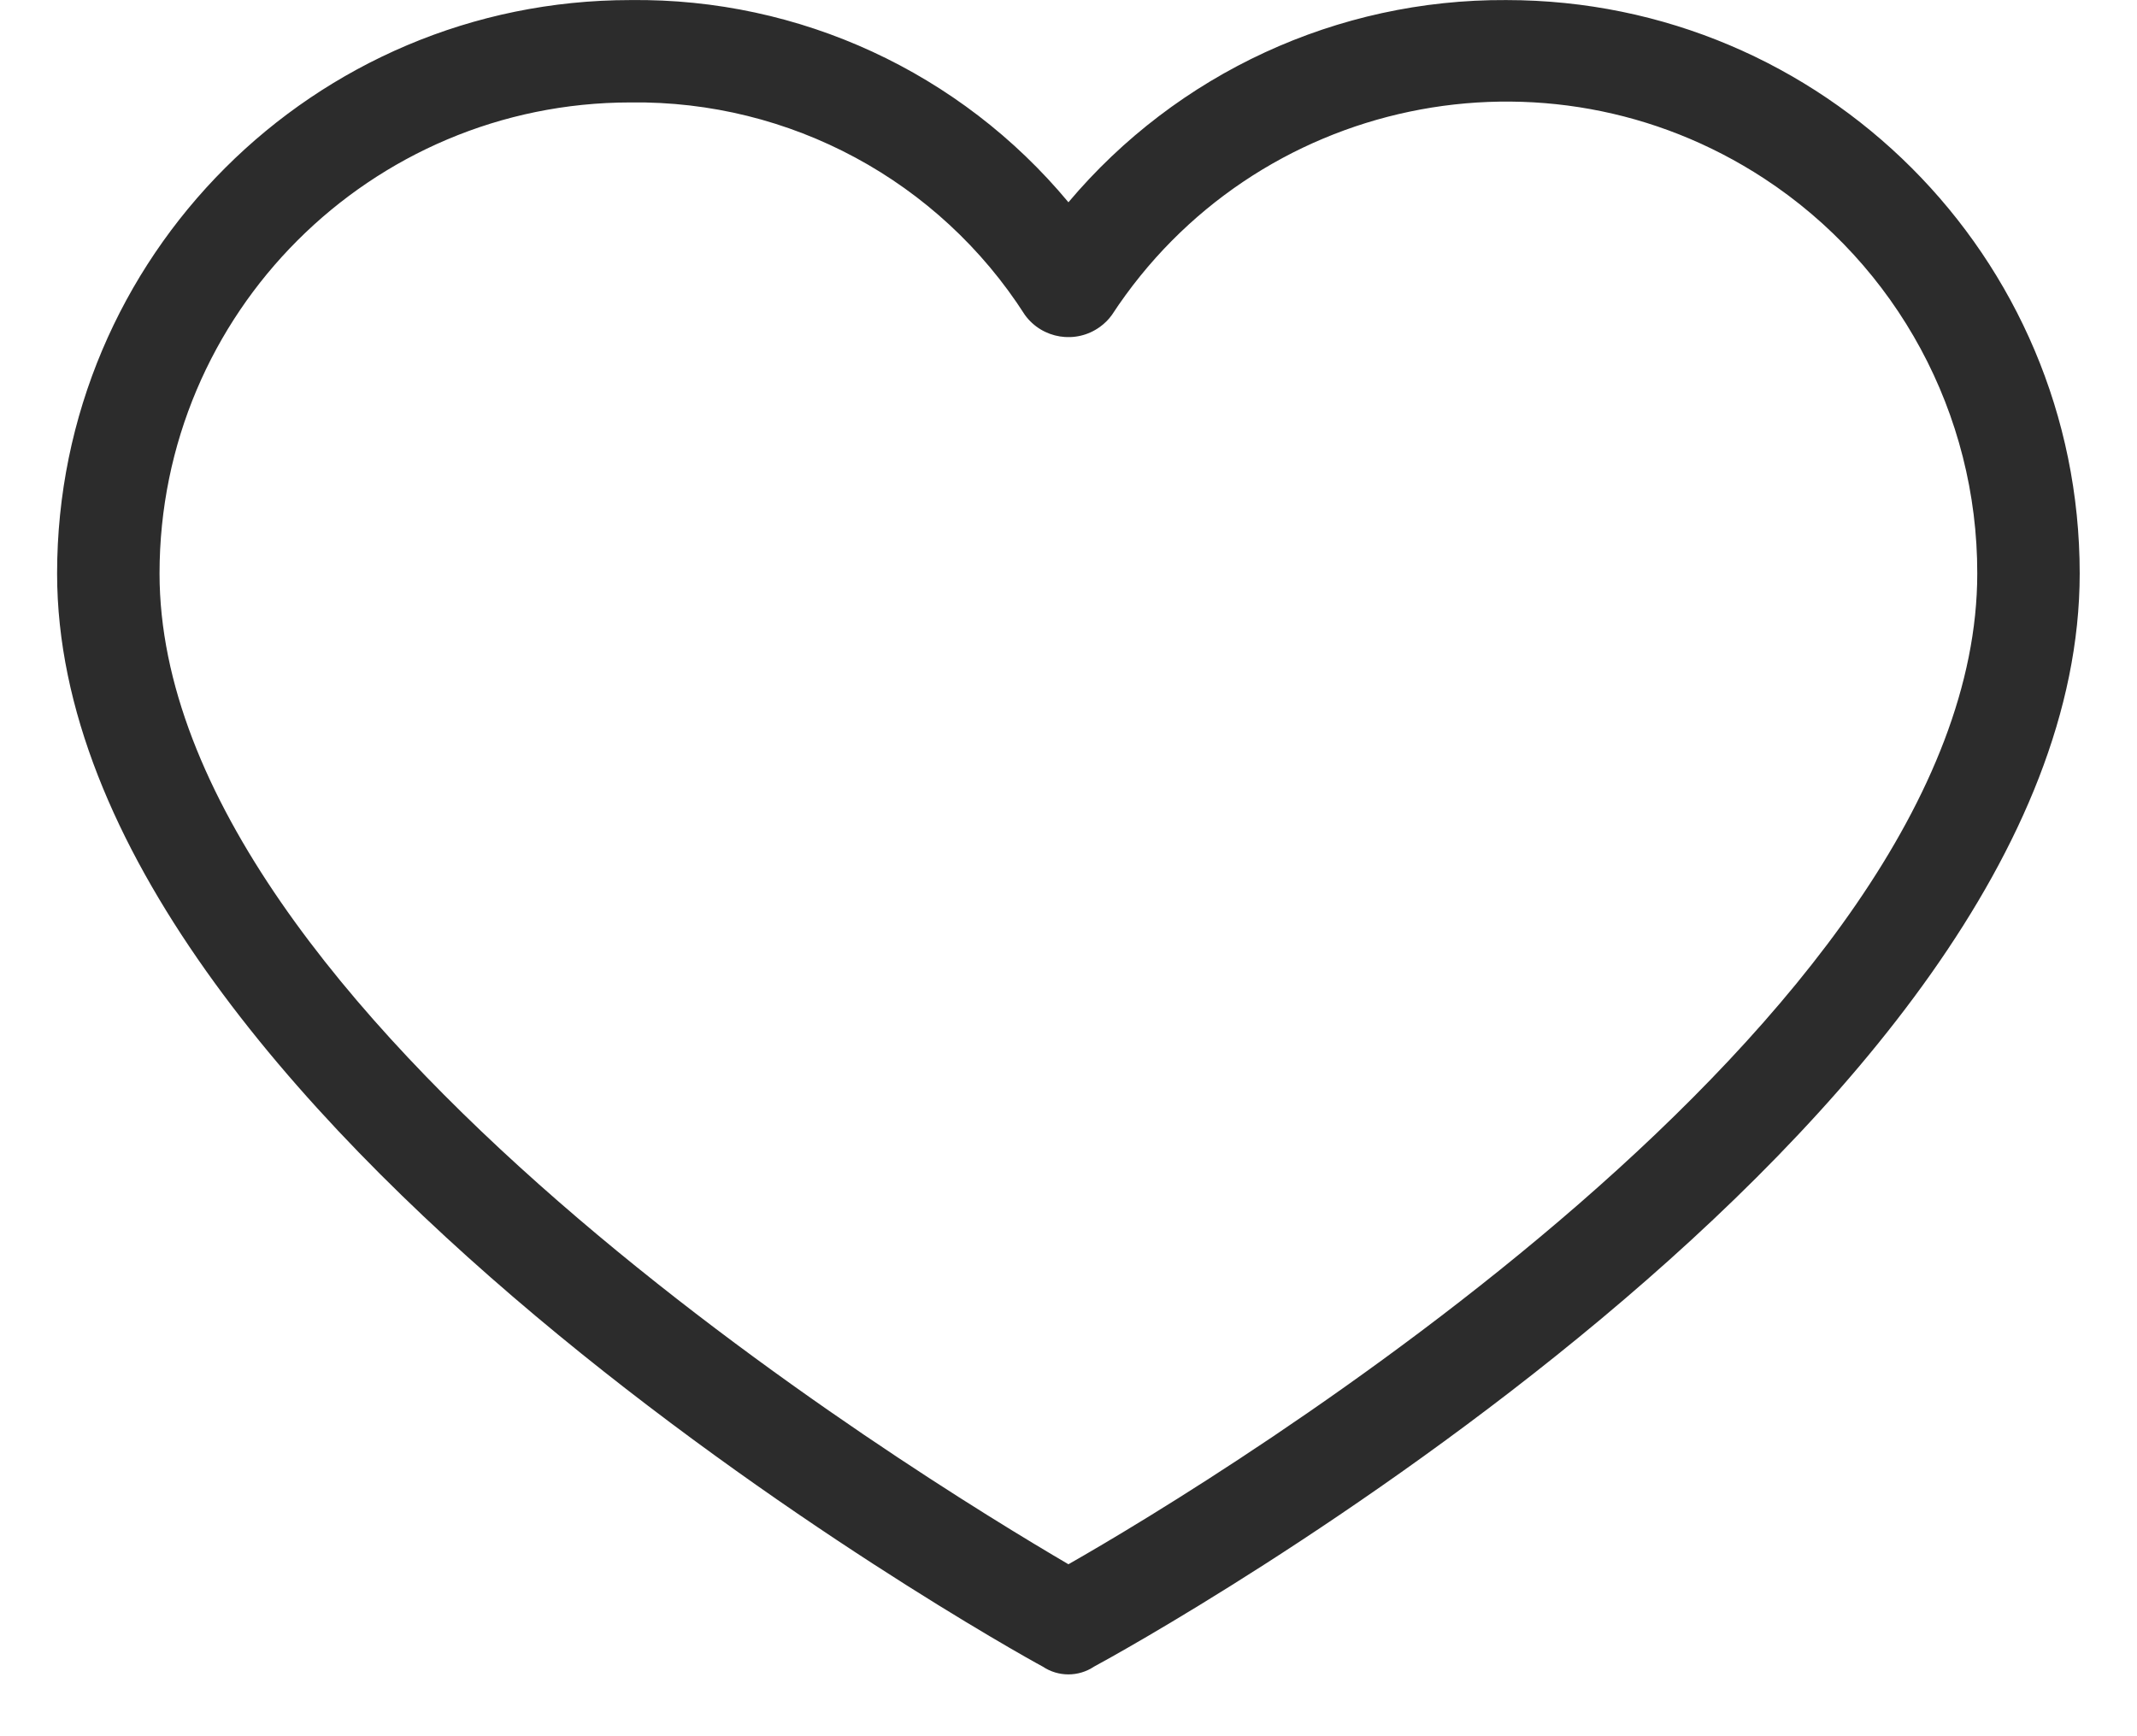 <svg width="32" height="26" viewBox="0 0 32 26" fill="none" xmlns="http://www.w3.org/2000/svg">
<path d="M22.554 0.001C20.028 -0.013 17.626 1.097 15.999 3.029C14.381 1.083 11.973 -0.029 9.443 0.001C4.7 0.001 0.855 3.845 0.855 8.588C0.855 16.716 15.04 24.651 15.615 24.958C15.847 25.113 16.15 25.113 16.382 24.958C16.957 24.651 31.142 16.831 31.142 8.588C31.142 3.845 27.297 0.001 22.554 0.001ZM15.999 23.425C13.775 22.121 2.389 15.182 2.389 8.588C2.389 4.692 5.547 1.534 9.443 1.534C11.829 1.503 14.061 2.706 15.347 4.716C15.608 5.076 16.111 5.156 16.471 4.895C16.54 4.845 16.601 4.785 16.65 4.716C18.782 1.455 23.154 0.54 26.415 2.672C28.411 3.978 29.612 6.203 29.608 8.588C29.608 15.259 18.222 22.16 15.999 23.425Z" fill="#2C2C2C"/>
</svg>
